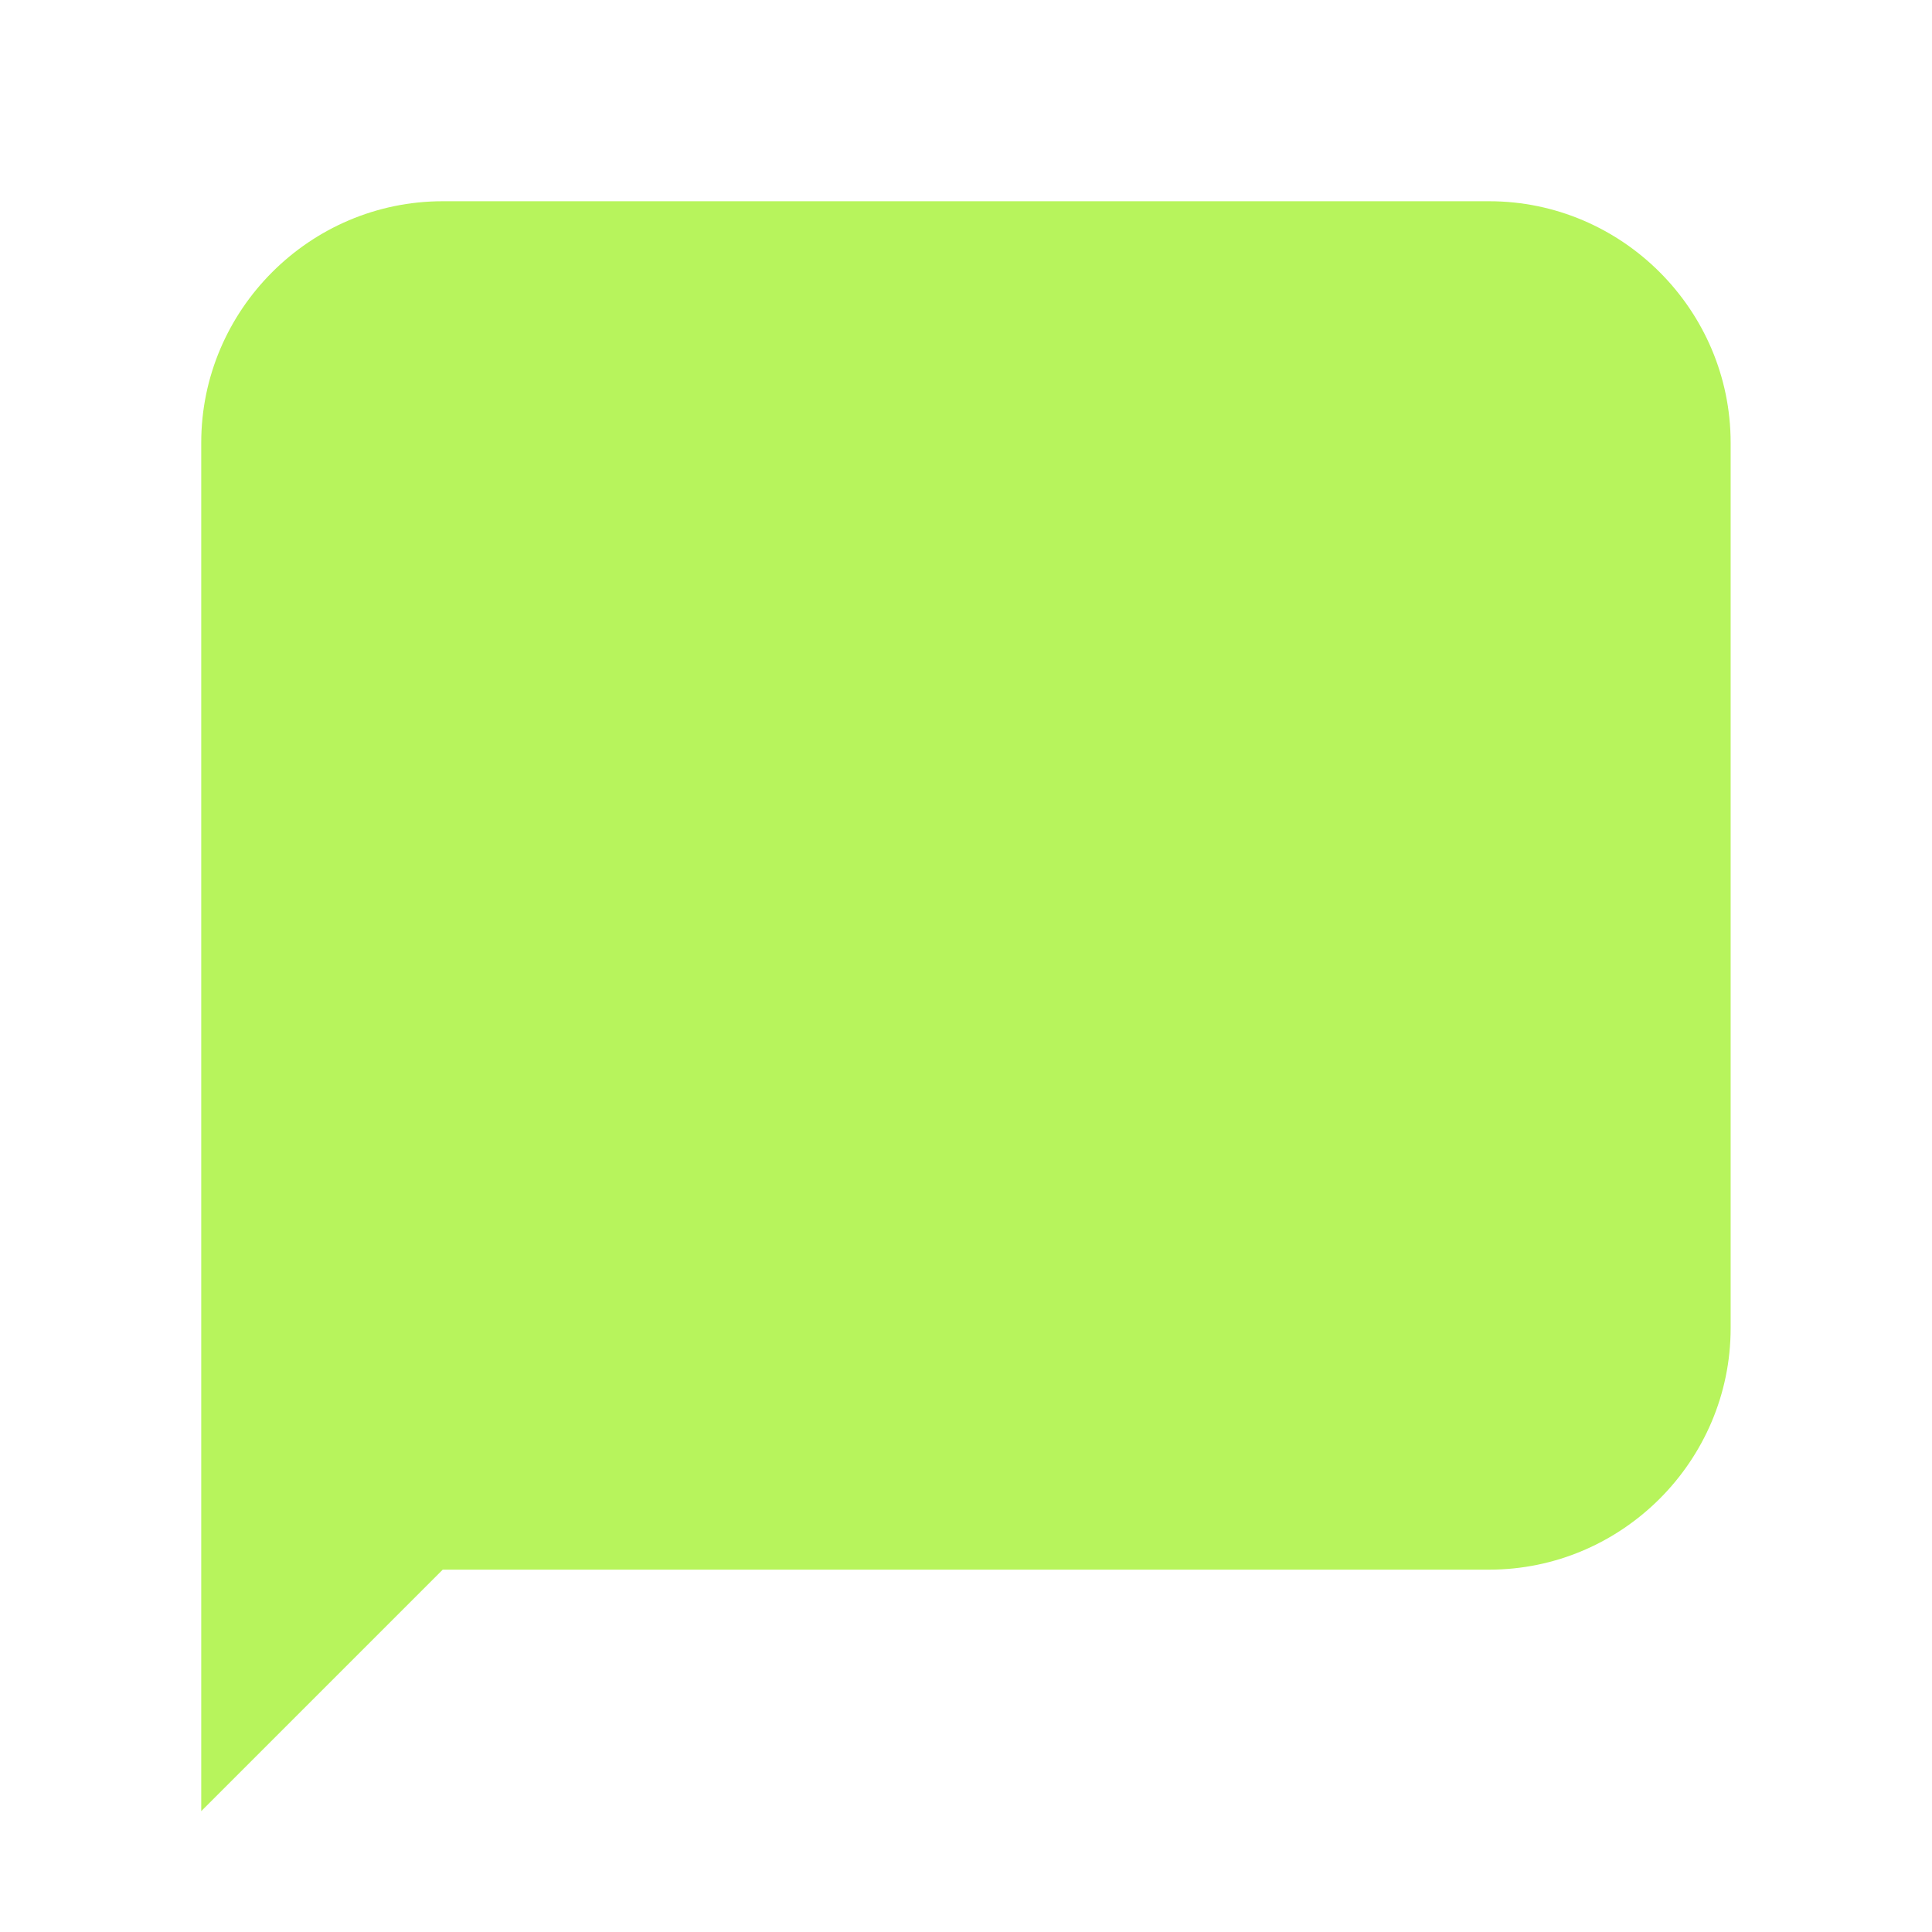 <svg xmlns="http://www.w3.org/2000/svg" x="0px" y="0px" width="100" height="100" viewBox="0,0,256,256">
<g fill="#b7f45c" fill-rule="nonzero" stroke="none" stroke-width="1" stroke-linecap="butt" stroke-linejoin="miter" stroke-miterlimit="10" stroke-dasharray="" stroke-dashoffset="0" font-family="none" font-weight="none" font-size="none" text-anchor="none" style="mix-blend-mode: normal"><g transform="scale(5.333,5.333)"><path d="M37,39h-26l-6,6v-34c0,-3.3 2.7,-6 6,-6h26c3.3,0 6,2.7 6,6v22c0,3.3 -2.7,6 -6,6z"></path></g></g>
</svg>
